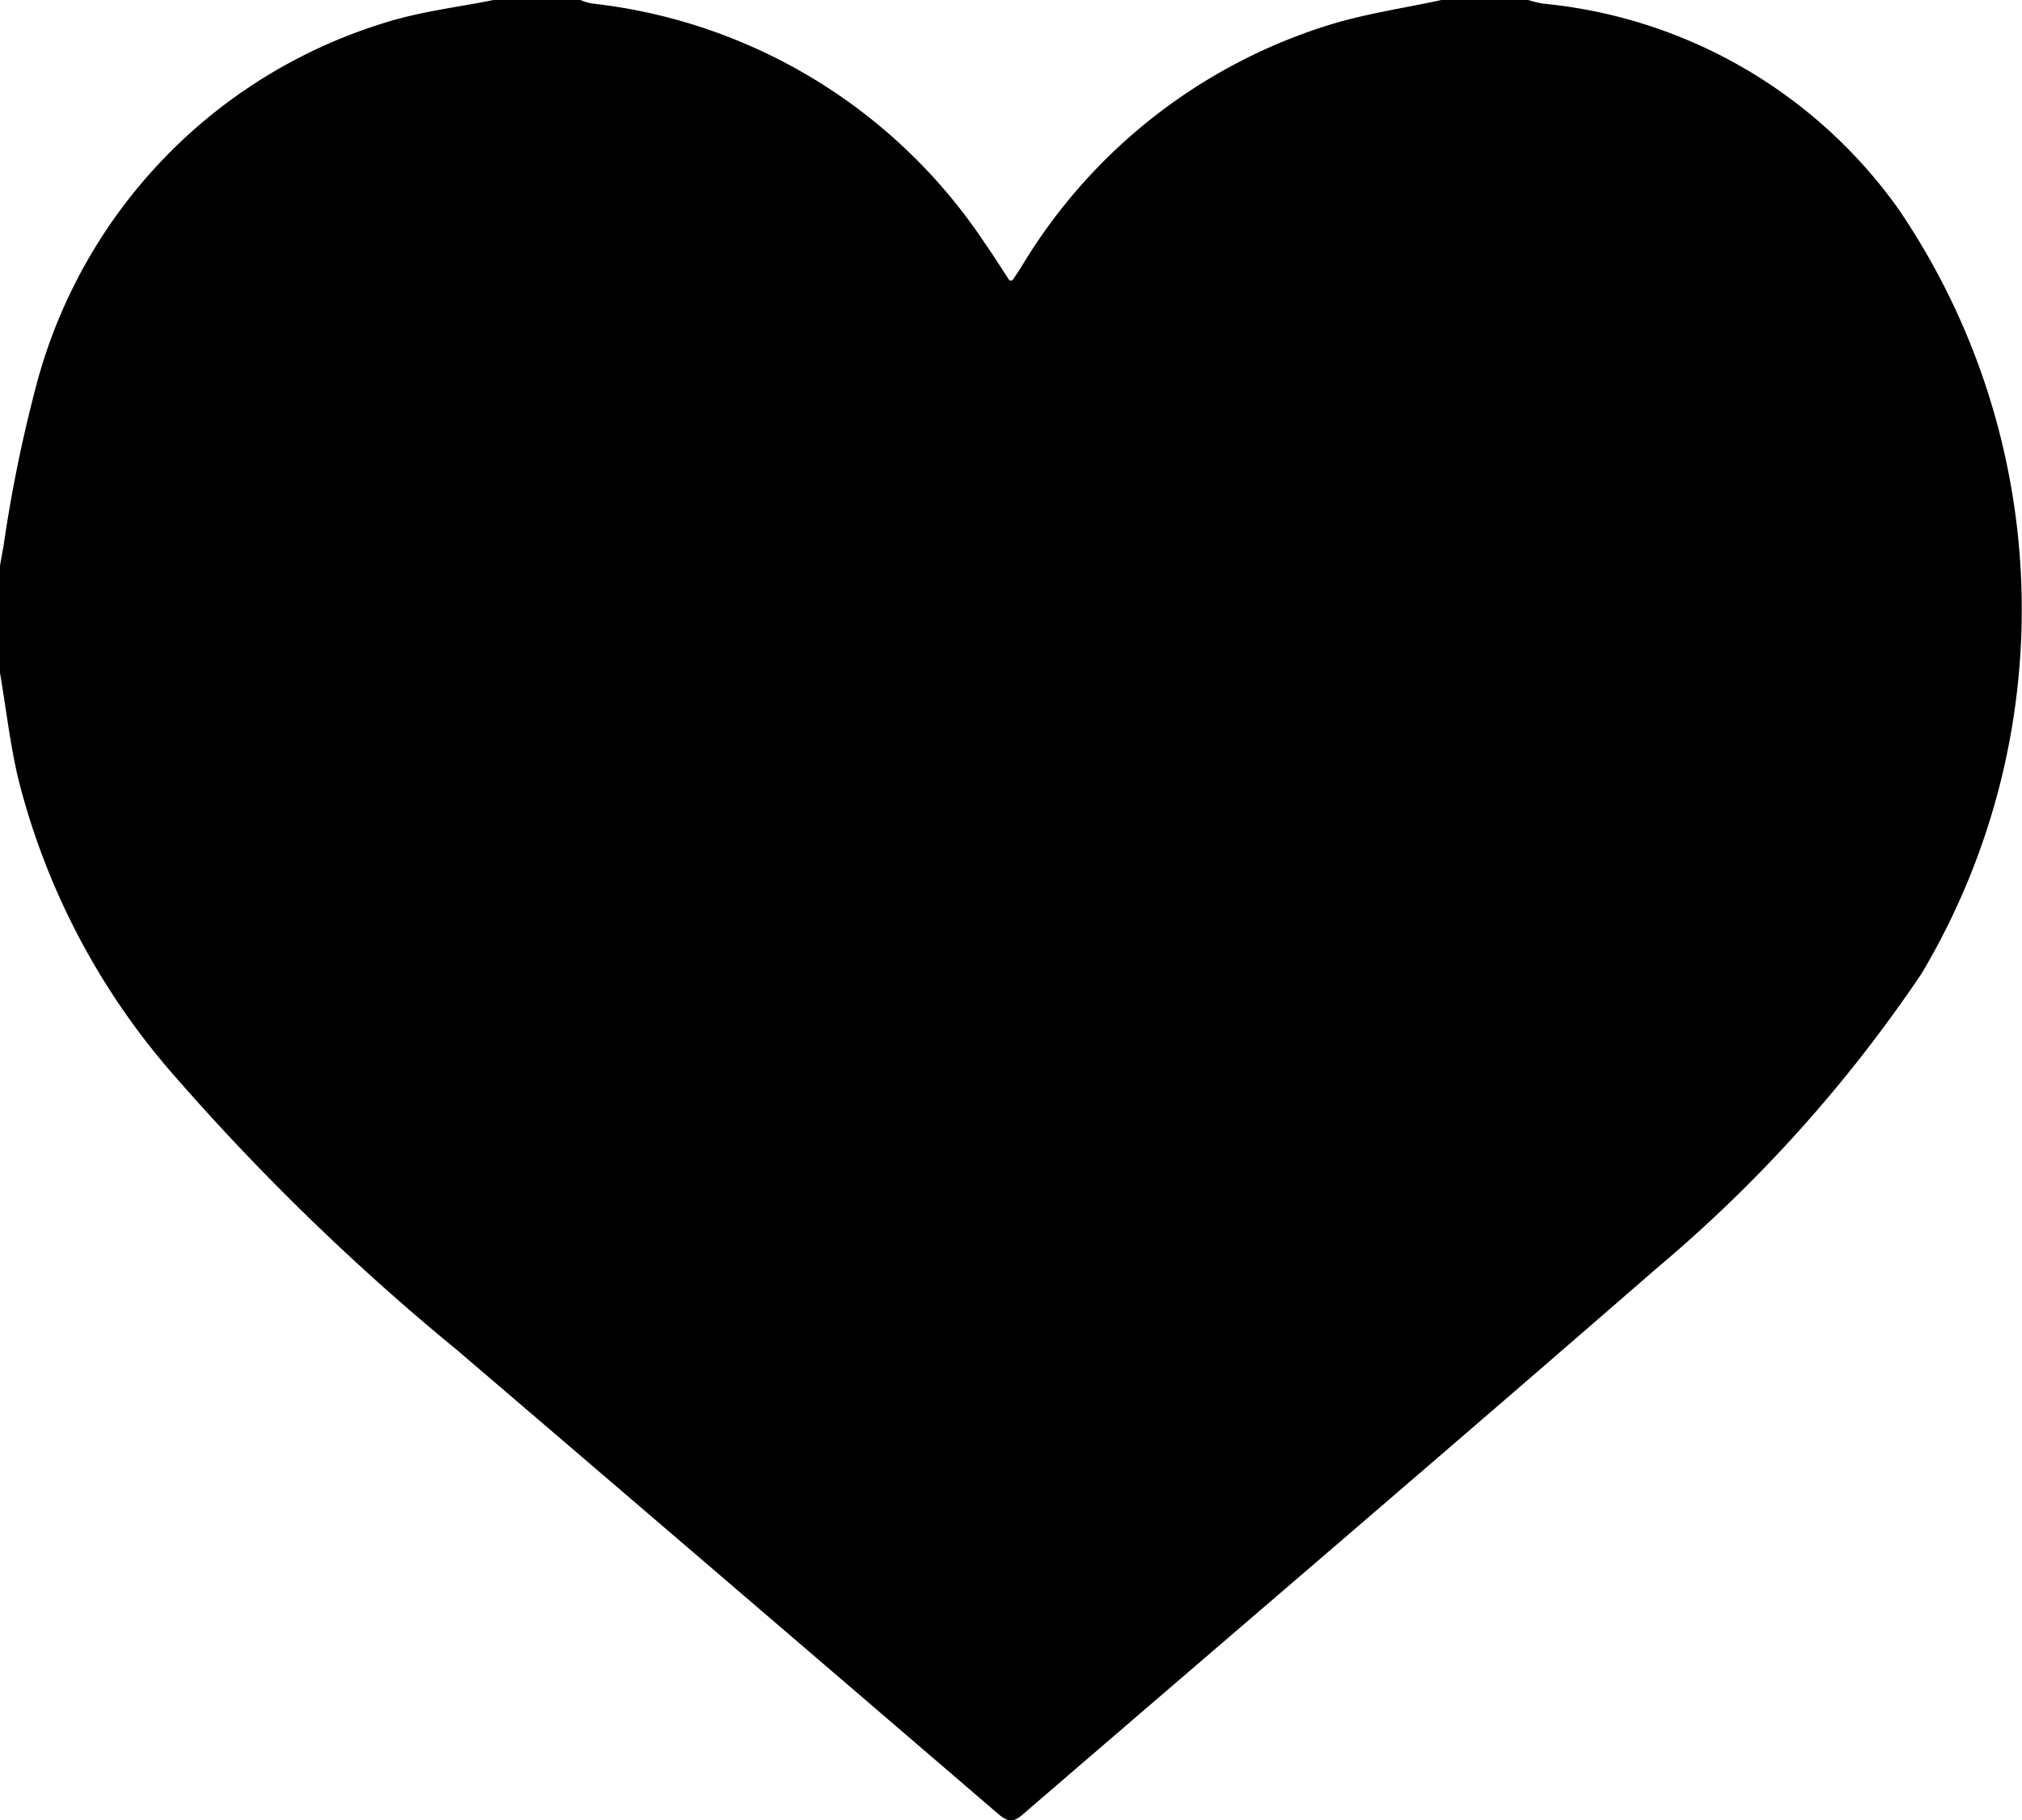 <svg xmlns="http://www.w3.org/2000/svg" width="20" height="18" viewBox="0 0 20 18">
  <path id="like-icon" d="M4.882,0h.859A.606.606,0,0,0,5.85.034,5.377,5.377,0,0,1,9.738,2.4c.087.124.167.253.247.374.02,0,.029,0,.032-.006.03-.044.06-.088.088-.133A5.423,5.423,0,0,1,13.12.255C13.49.137,13.878.083,14.257,0h.859a1.148,1.148,0,0,0,.148.036A4.886,4.886,0,0,1,18.78,2.07a7.039,7.039,0,0,1,.227,7.558,14.022,14.022,0,0,1-2.626,2.92c-2.081,1.81-4.179,3.6-6.268,5.4-.09.078-.143.07-.23,0q-2.678-2.3-5.359-4.593a23.354,23.354,0,0,1-2.775-2.688A7.061,7.061,0,0,1,.183,7.712C.1,7.364.06,7.007,0,6.654V5.593c.012-.065.023-.131.036-.2A14.064,14.064,0,0,1,.37,3.77,5.115,5.115,0,0,1,3.856.21C4.19.11,4.54.069,4.882,0"/>
</svg>
